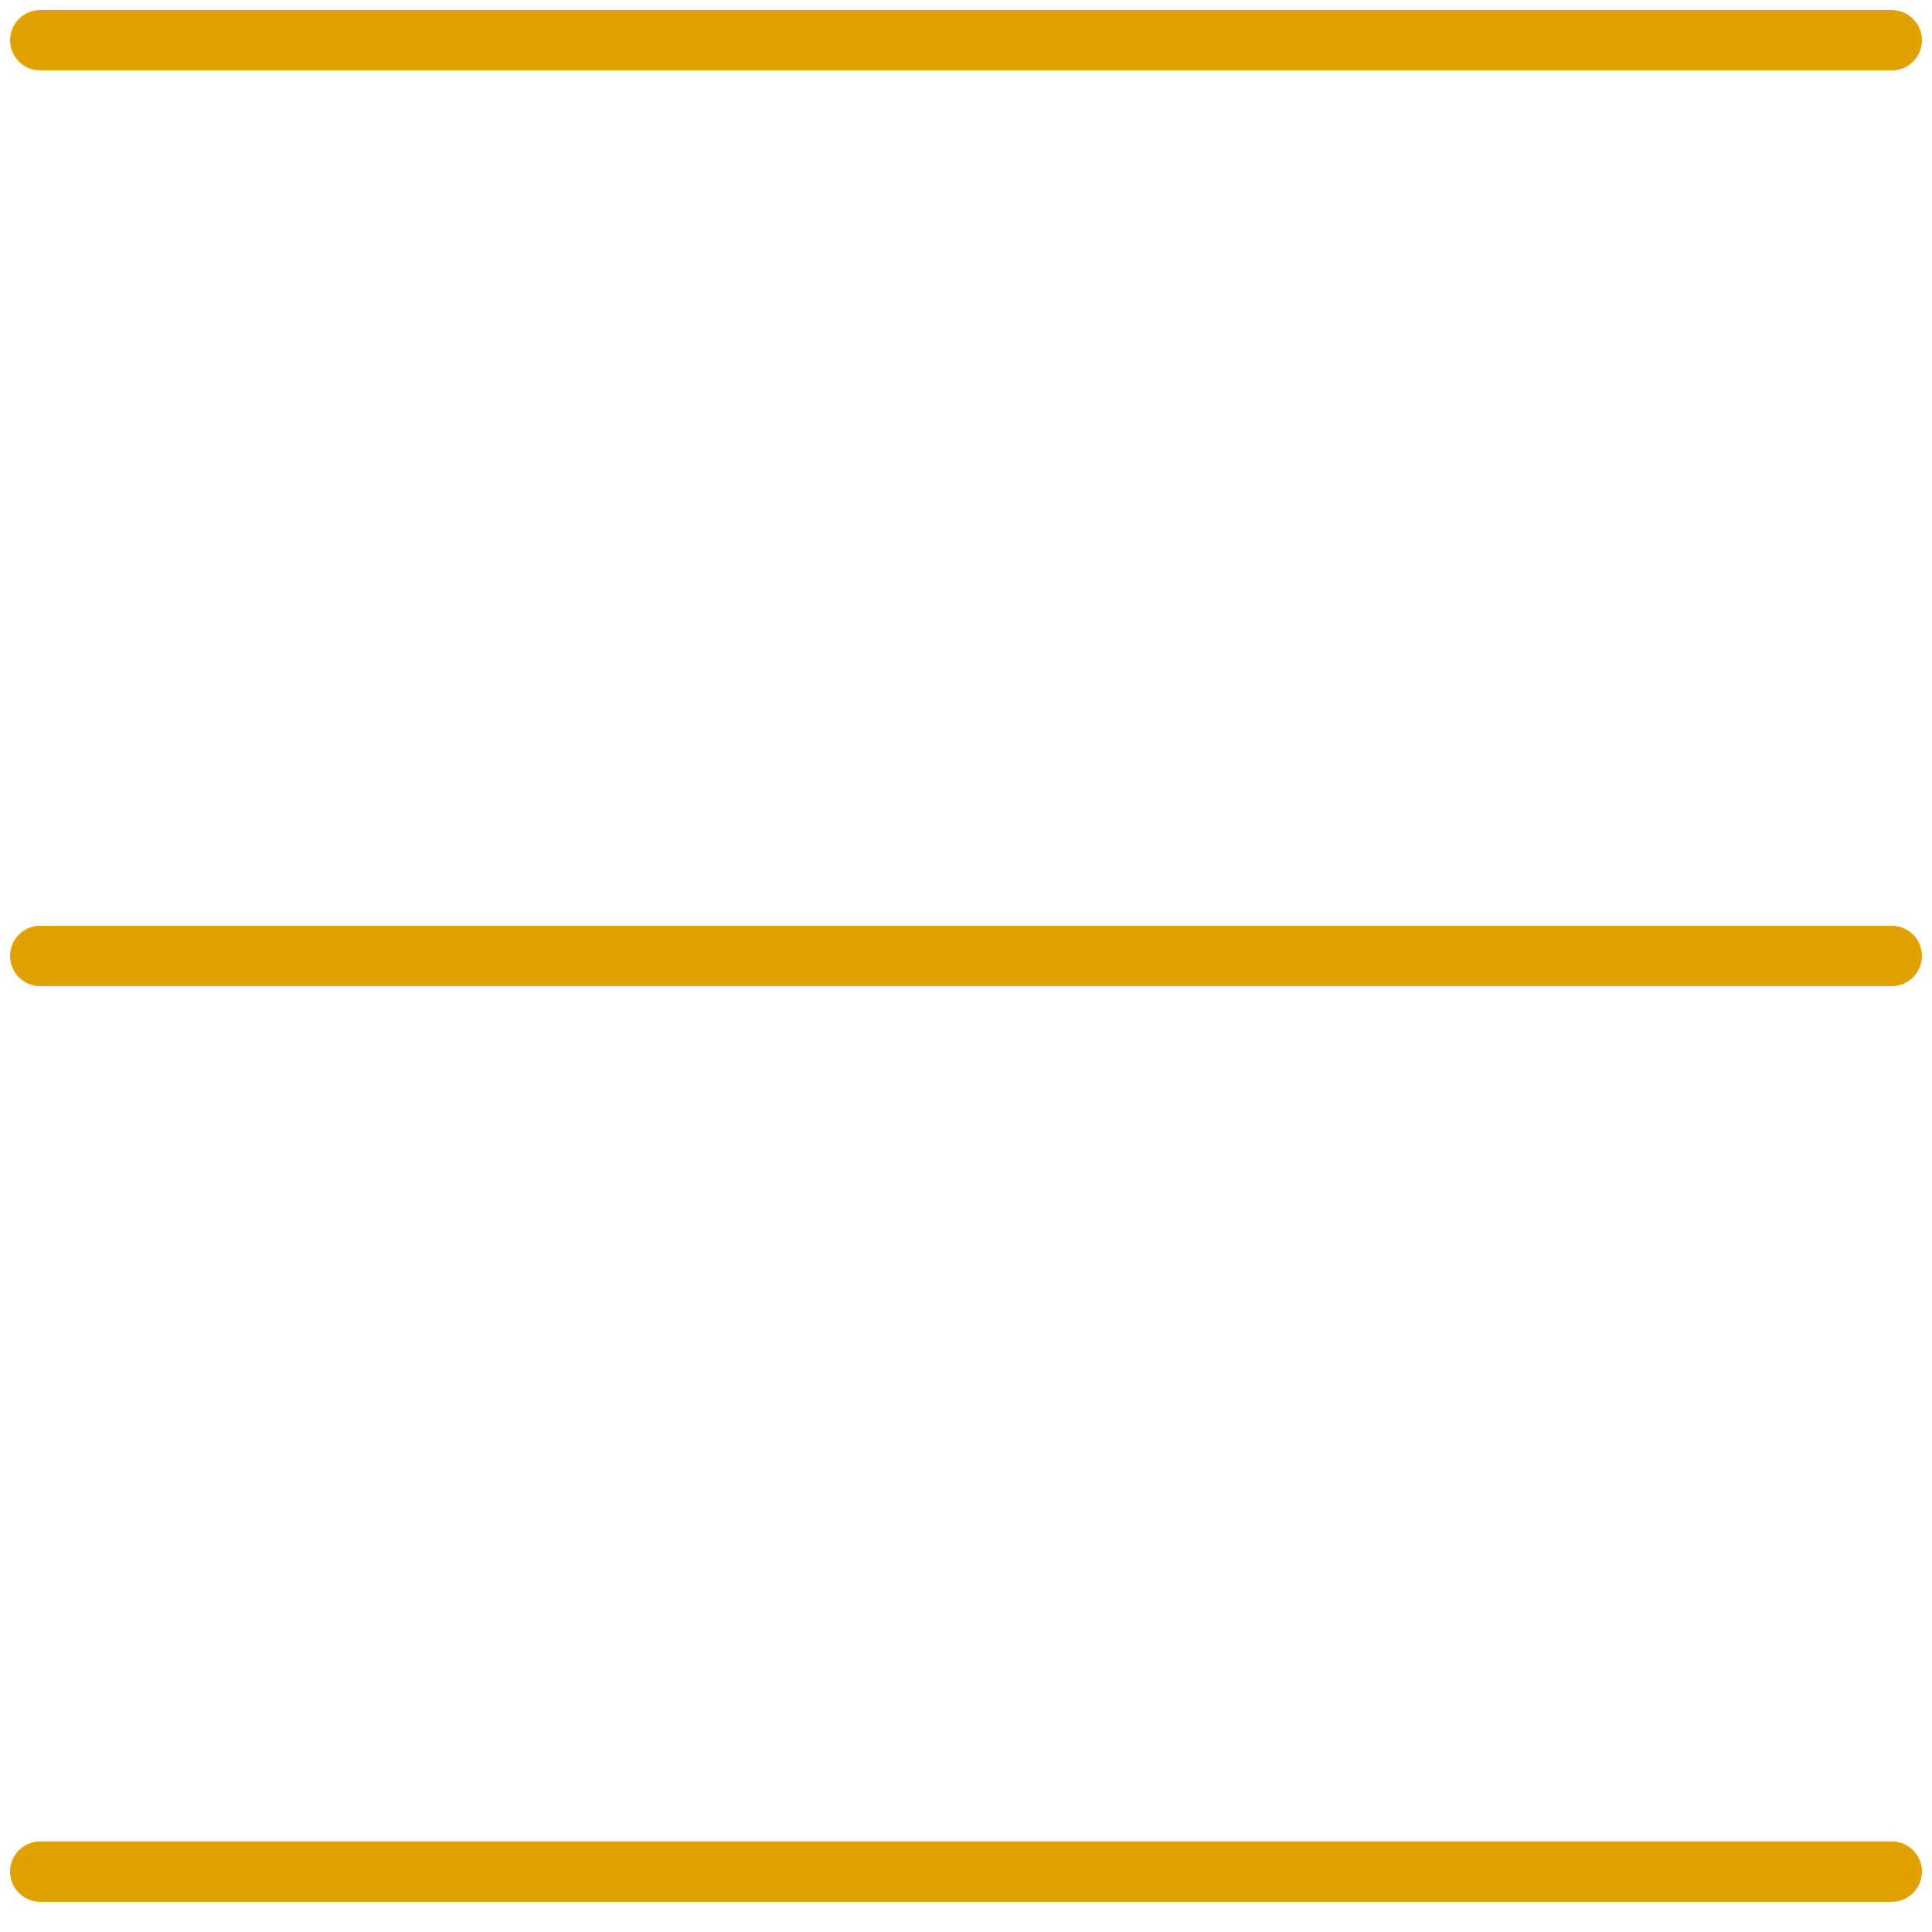 <svg  viewBox="0 0 48 48" fill="none" xmlns="http://www.w3.org/2000/svg">
<path d="M1 1H47M1 23.75H47M1 46.5H47" stroke="#E1A100" stroke-width="1.5" stroke-linecap="round" stroke-linejoin="round"/>
</svg>
